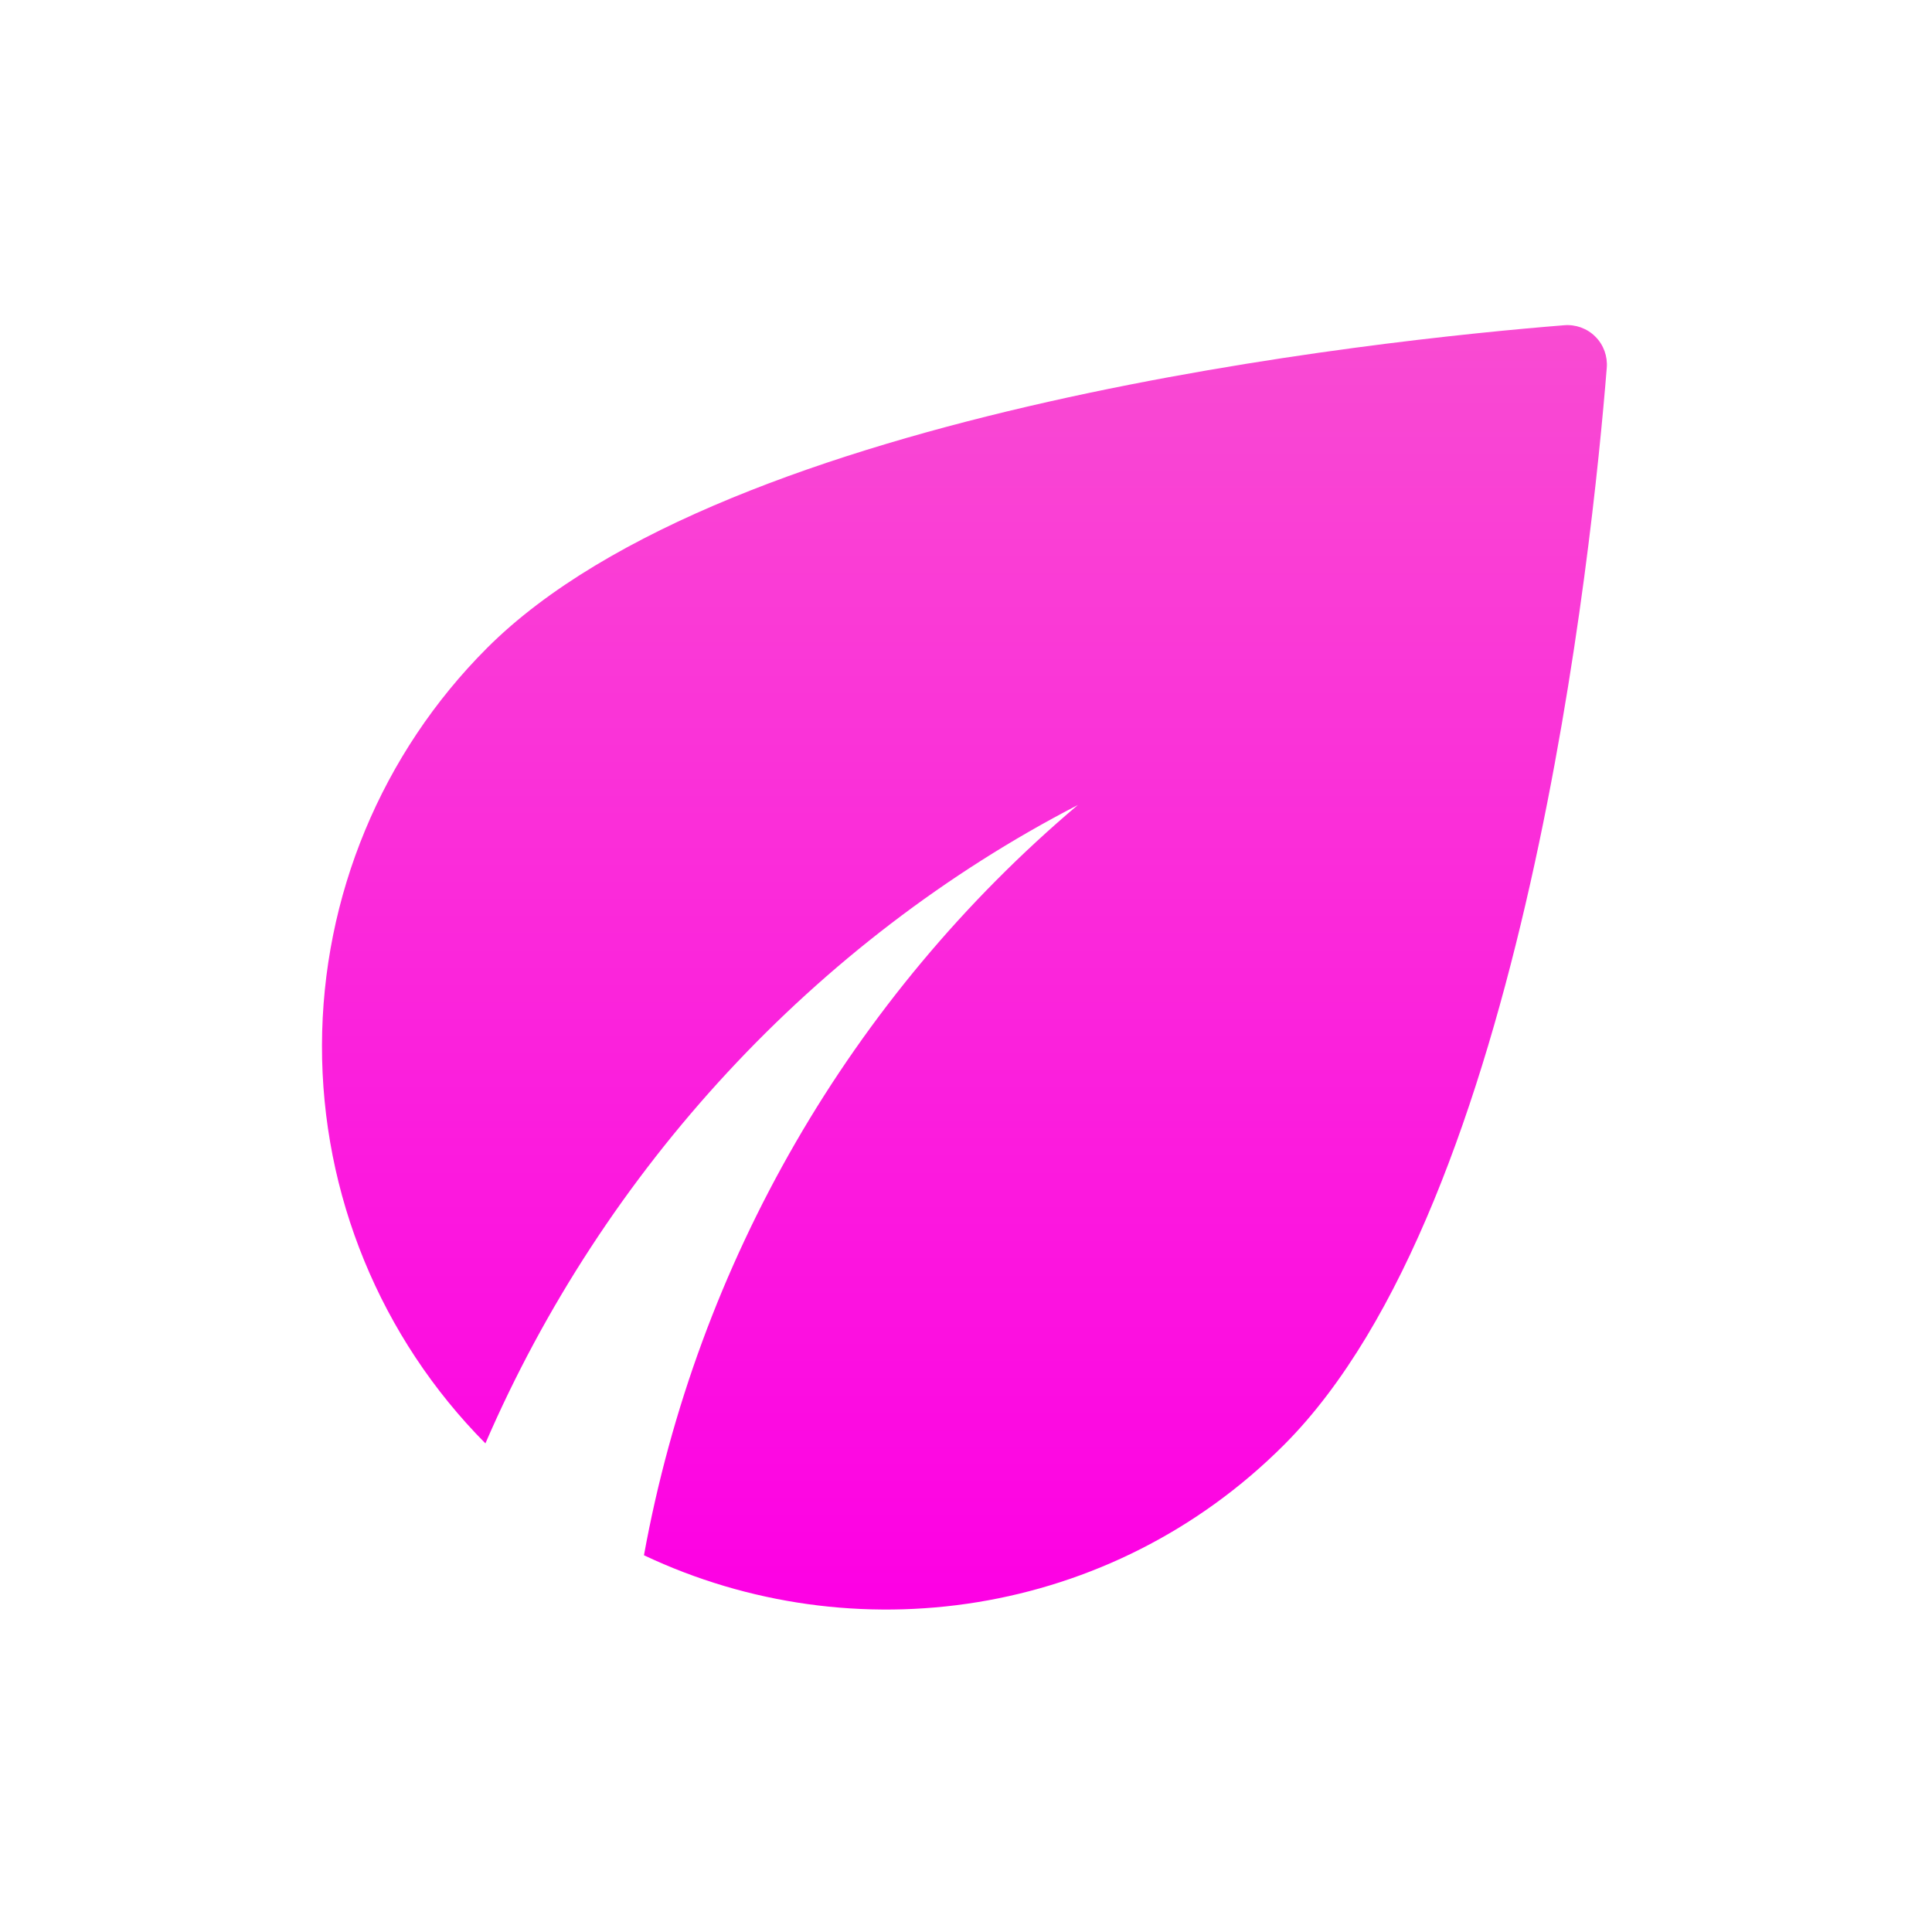 <svg width="32" height="32" viewBox="0 0 32 32" fill="none" xmlns="http://www.w3.org/2000/svg">
<path d="M8.067 10.733C6.321 12.479 5.338 14.846 5.333 17.315C5.328 19.784 6.301 22.154 8.04 23.907C10 19.373 13.493 15.587 17.853 13.333C14.089 16.517 11.549 20.91 10.666 25.76C14.133 27.4 18.4 26.8 21.266 23.933C25.253 19.947 26.373 9.08 26.613 6.093C26.621 5.998 26.608 5.903 26.576 5.814C26.543 5.724 26.492 5.643 26.424 5.576C26.357 5.508 26.276 5.457 26.186 5.424C26.097 5.392 26.002 5.379 25.907 5.387C22.92 5.627 12.053 6.747 8.067 10.733Z" fill="url(#paint0_linear_168_21)"/>
<defs>
<linearGradient id="paint0_linear_168_21" x1="15.974" y1="5.385" x2="15.974" y2="26.659" gradientUnits="userSpaceOnUse">
<stop stop-color="#F94BD2"/>
<stop offset="1" stop-color="#FD00E4"/>
</linearGradient>
</defs>
</svg>
